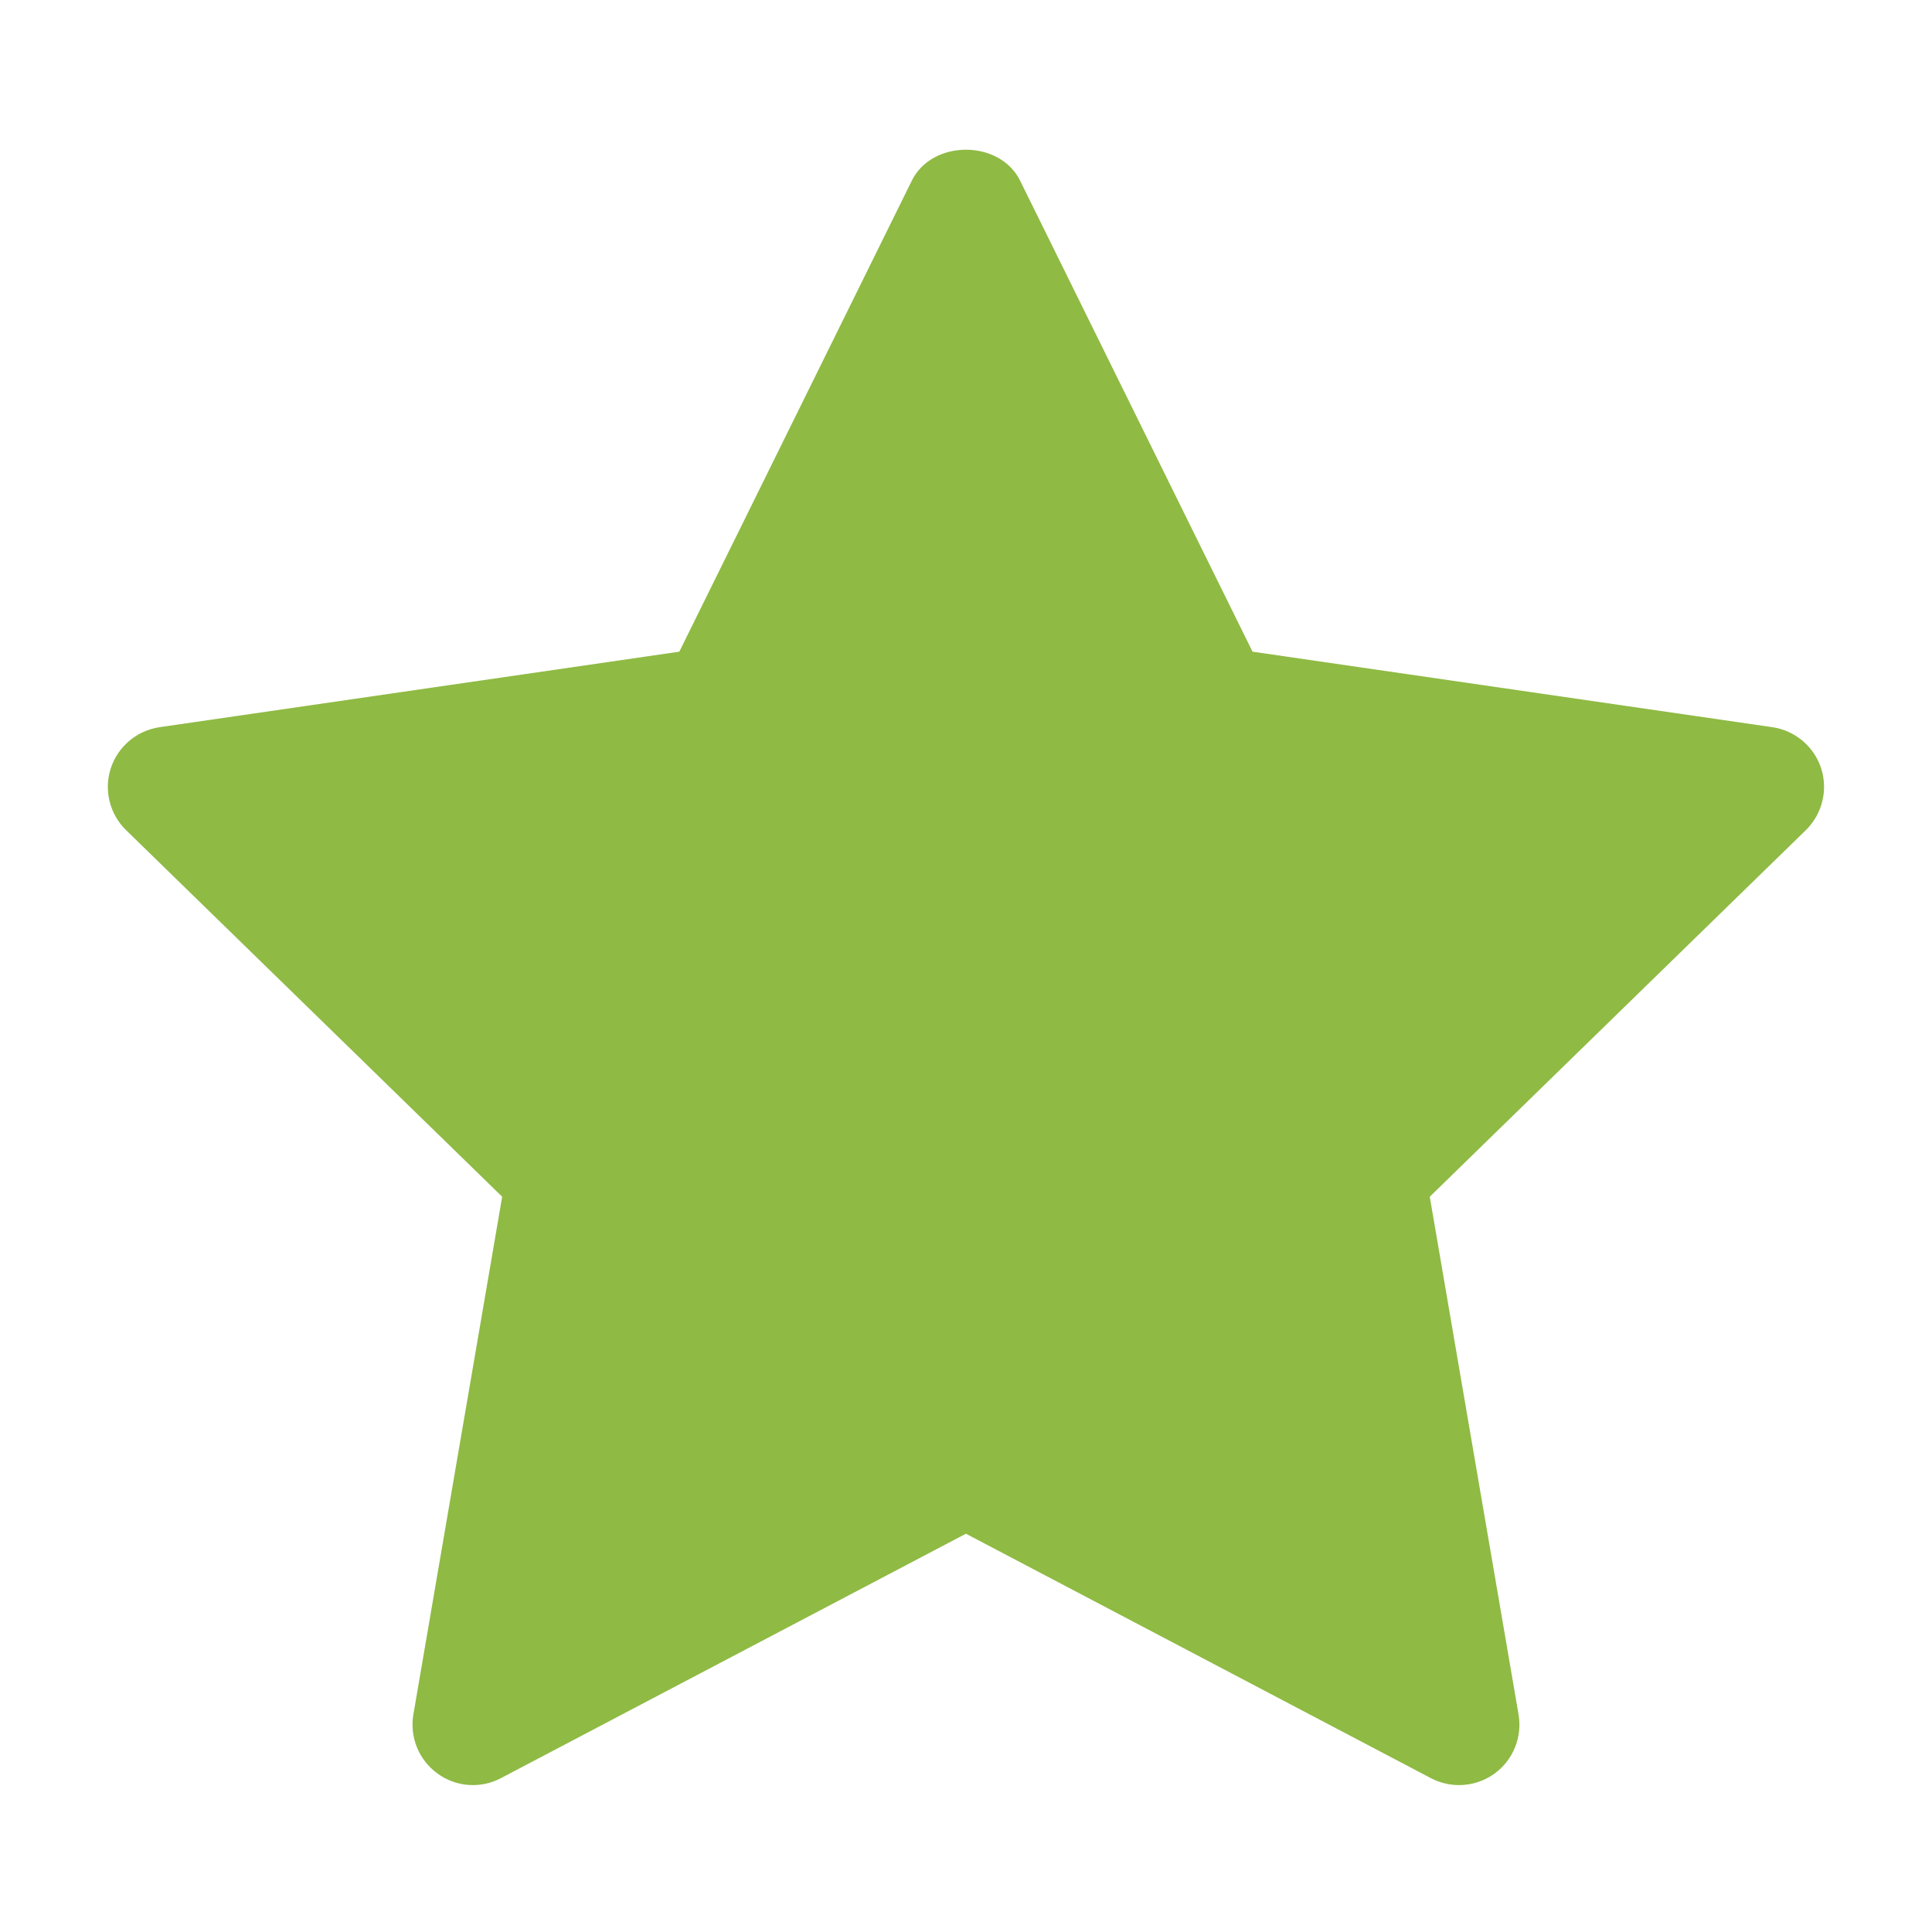 <svg width="26" height="26" viewBox="0 0 26 26" fill="none" xmlns="http://www.w3.org/2000/svg">
    <path d="M24.302 11.172L19.241 16.105L20.436 23.073C20.488 23.378 20.363 23.686 20.113 23.868C19.971 23.971 19.803 24.023 19.635 24.023C19.506 24.023 19.376 23.992 19.257 23.93L12.999 20.64L6.742 23.929C6.469 24.074 6.137 24.05 5.887 23.867C5.636 23.685 5.511 23.377 5.563 23.073L6.758 16.105L1.697 11.172C1.476 10.956 1.395 10.633 1.491 10.339C1.587 10.046 1.841 9.831 2.148 9.786L9.142 8.77L12.271 2.431C12.544 1.876 13.454 1.876 13.728 2.431L16.856 8.77L23.851 9.786C24.157 9.831 24.412 10.045 24.508 10.339C24.603 10.633 24.523 10.955 24.302 11.172Z" fill="#8FBA44"/>
</svg>

